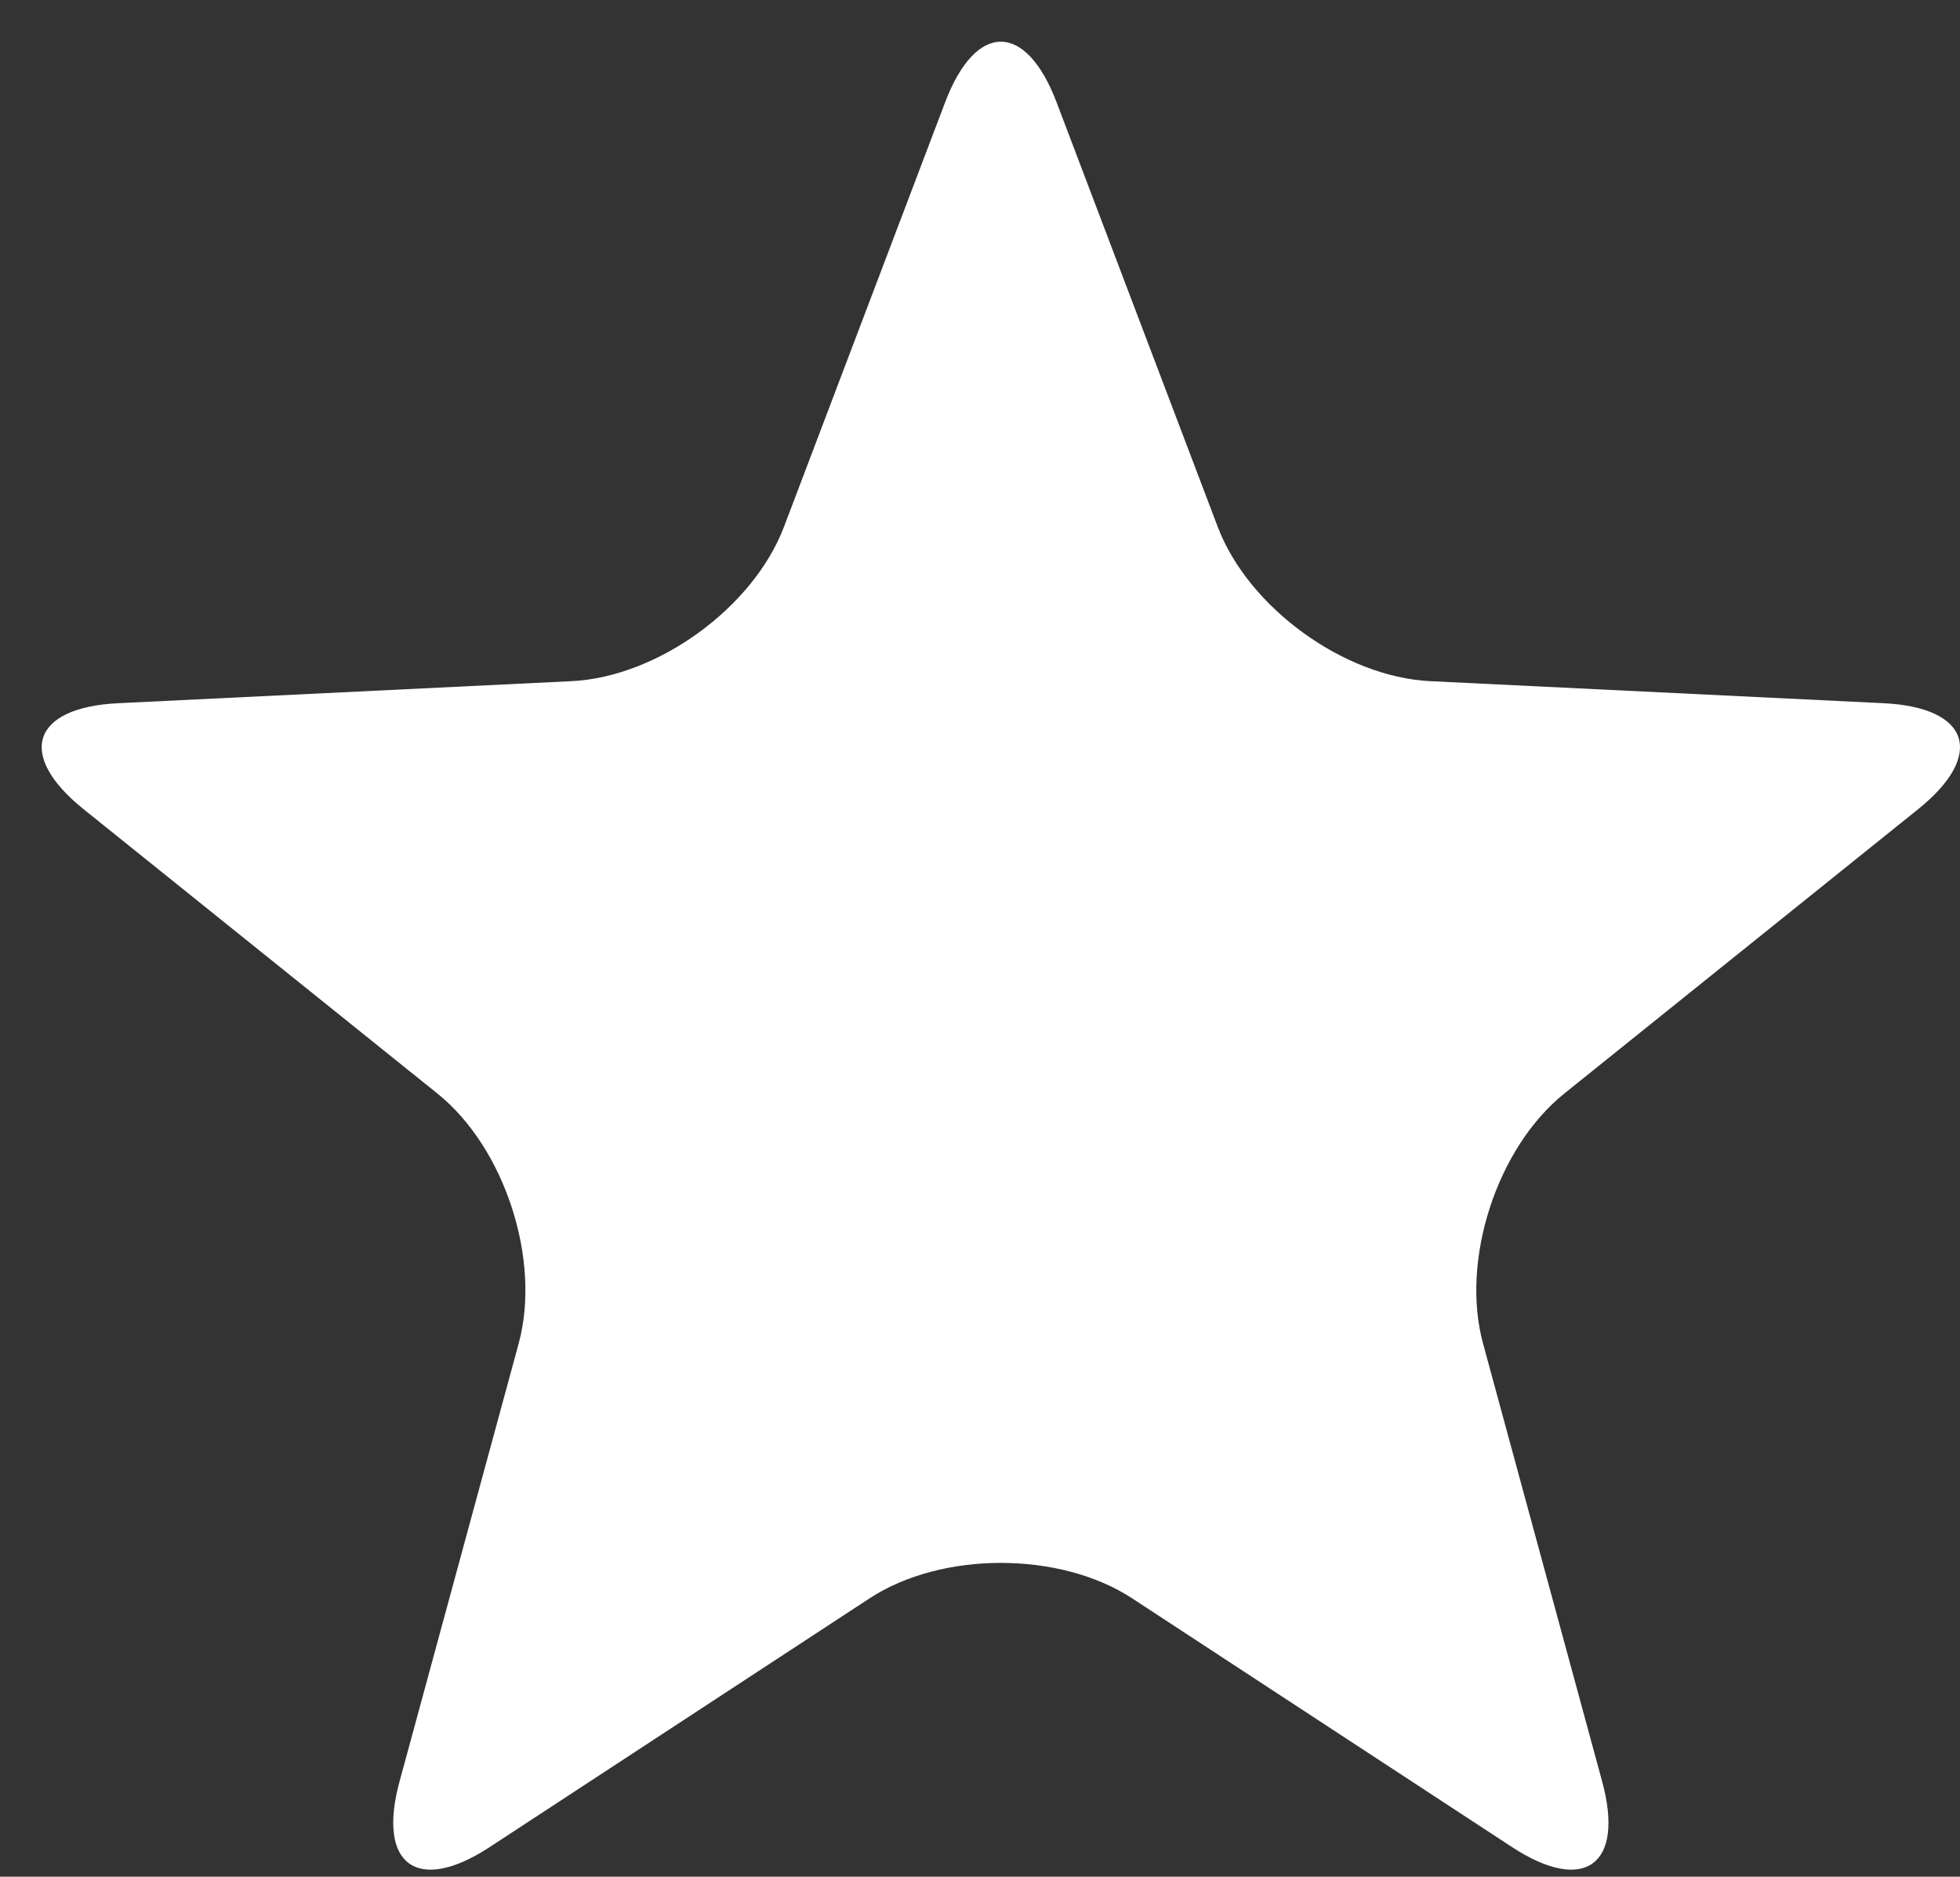 <svg width="47px" height="45px" viewBox="25 25 47 45" version="1.1" xmlns="http://www.w3.org/2000/svg" xmlns:xlink="http://www.w3.org/1999/xlink">
	<rect x="25" y="25" width="47" height="45" fill="#333333" stroke="none"/>
	<!-- Generator: Sketch 39.1 (31720) - http://www.bohemiancoding.com/sketch -->
	<desc>Created with Sketch.</desc>
	<defs></defs>
	<path d="M47.664,27.452 C48.399,25.516 49.601,25.516 50.336,27.452 L54.2,37.631 C54.934,39.567 57.227,41.233 59.295,41.333 L70.17,41.862 C72.238,41.963 72.61,43.106 70.996,44.403 L62.509,51.223 C60.895,52.52 60.019,55.216 60.562,57.213 L63.42,67.72 C63.963,69.718 62.99,70.424 61.258,69.29 L52.149,63.326 C50.417,62.192 47.583,62.192 45.851,63.326 L36.742,69.29 C35.01,70.424 34.037,69.718 34.58,67.72 L37.438,57.213 C37.981,55.216 37.105,52.52 35.491,51.223 L27.004,44.403 C25.39,43.106 25.762,41.963 27.83,41.862 L38.705,41.333 C40.773,41.233 43.066,39.567 43.8,37.631 L47.664,27.452 Z" id="Fill-1" stroke="none" fill="#FFFFFF" fill-rule="evenodd"></path>
</svg>
